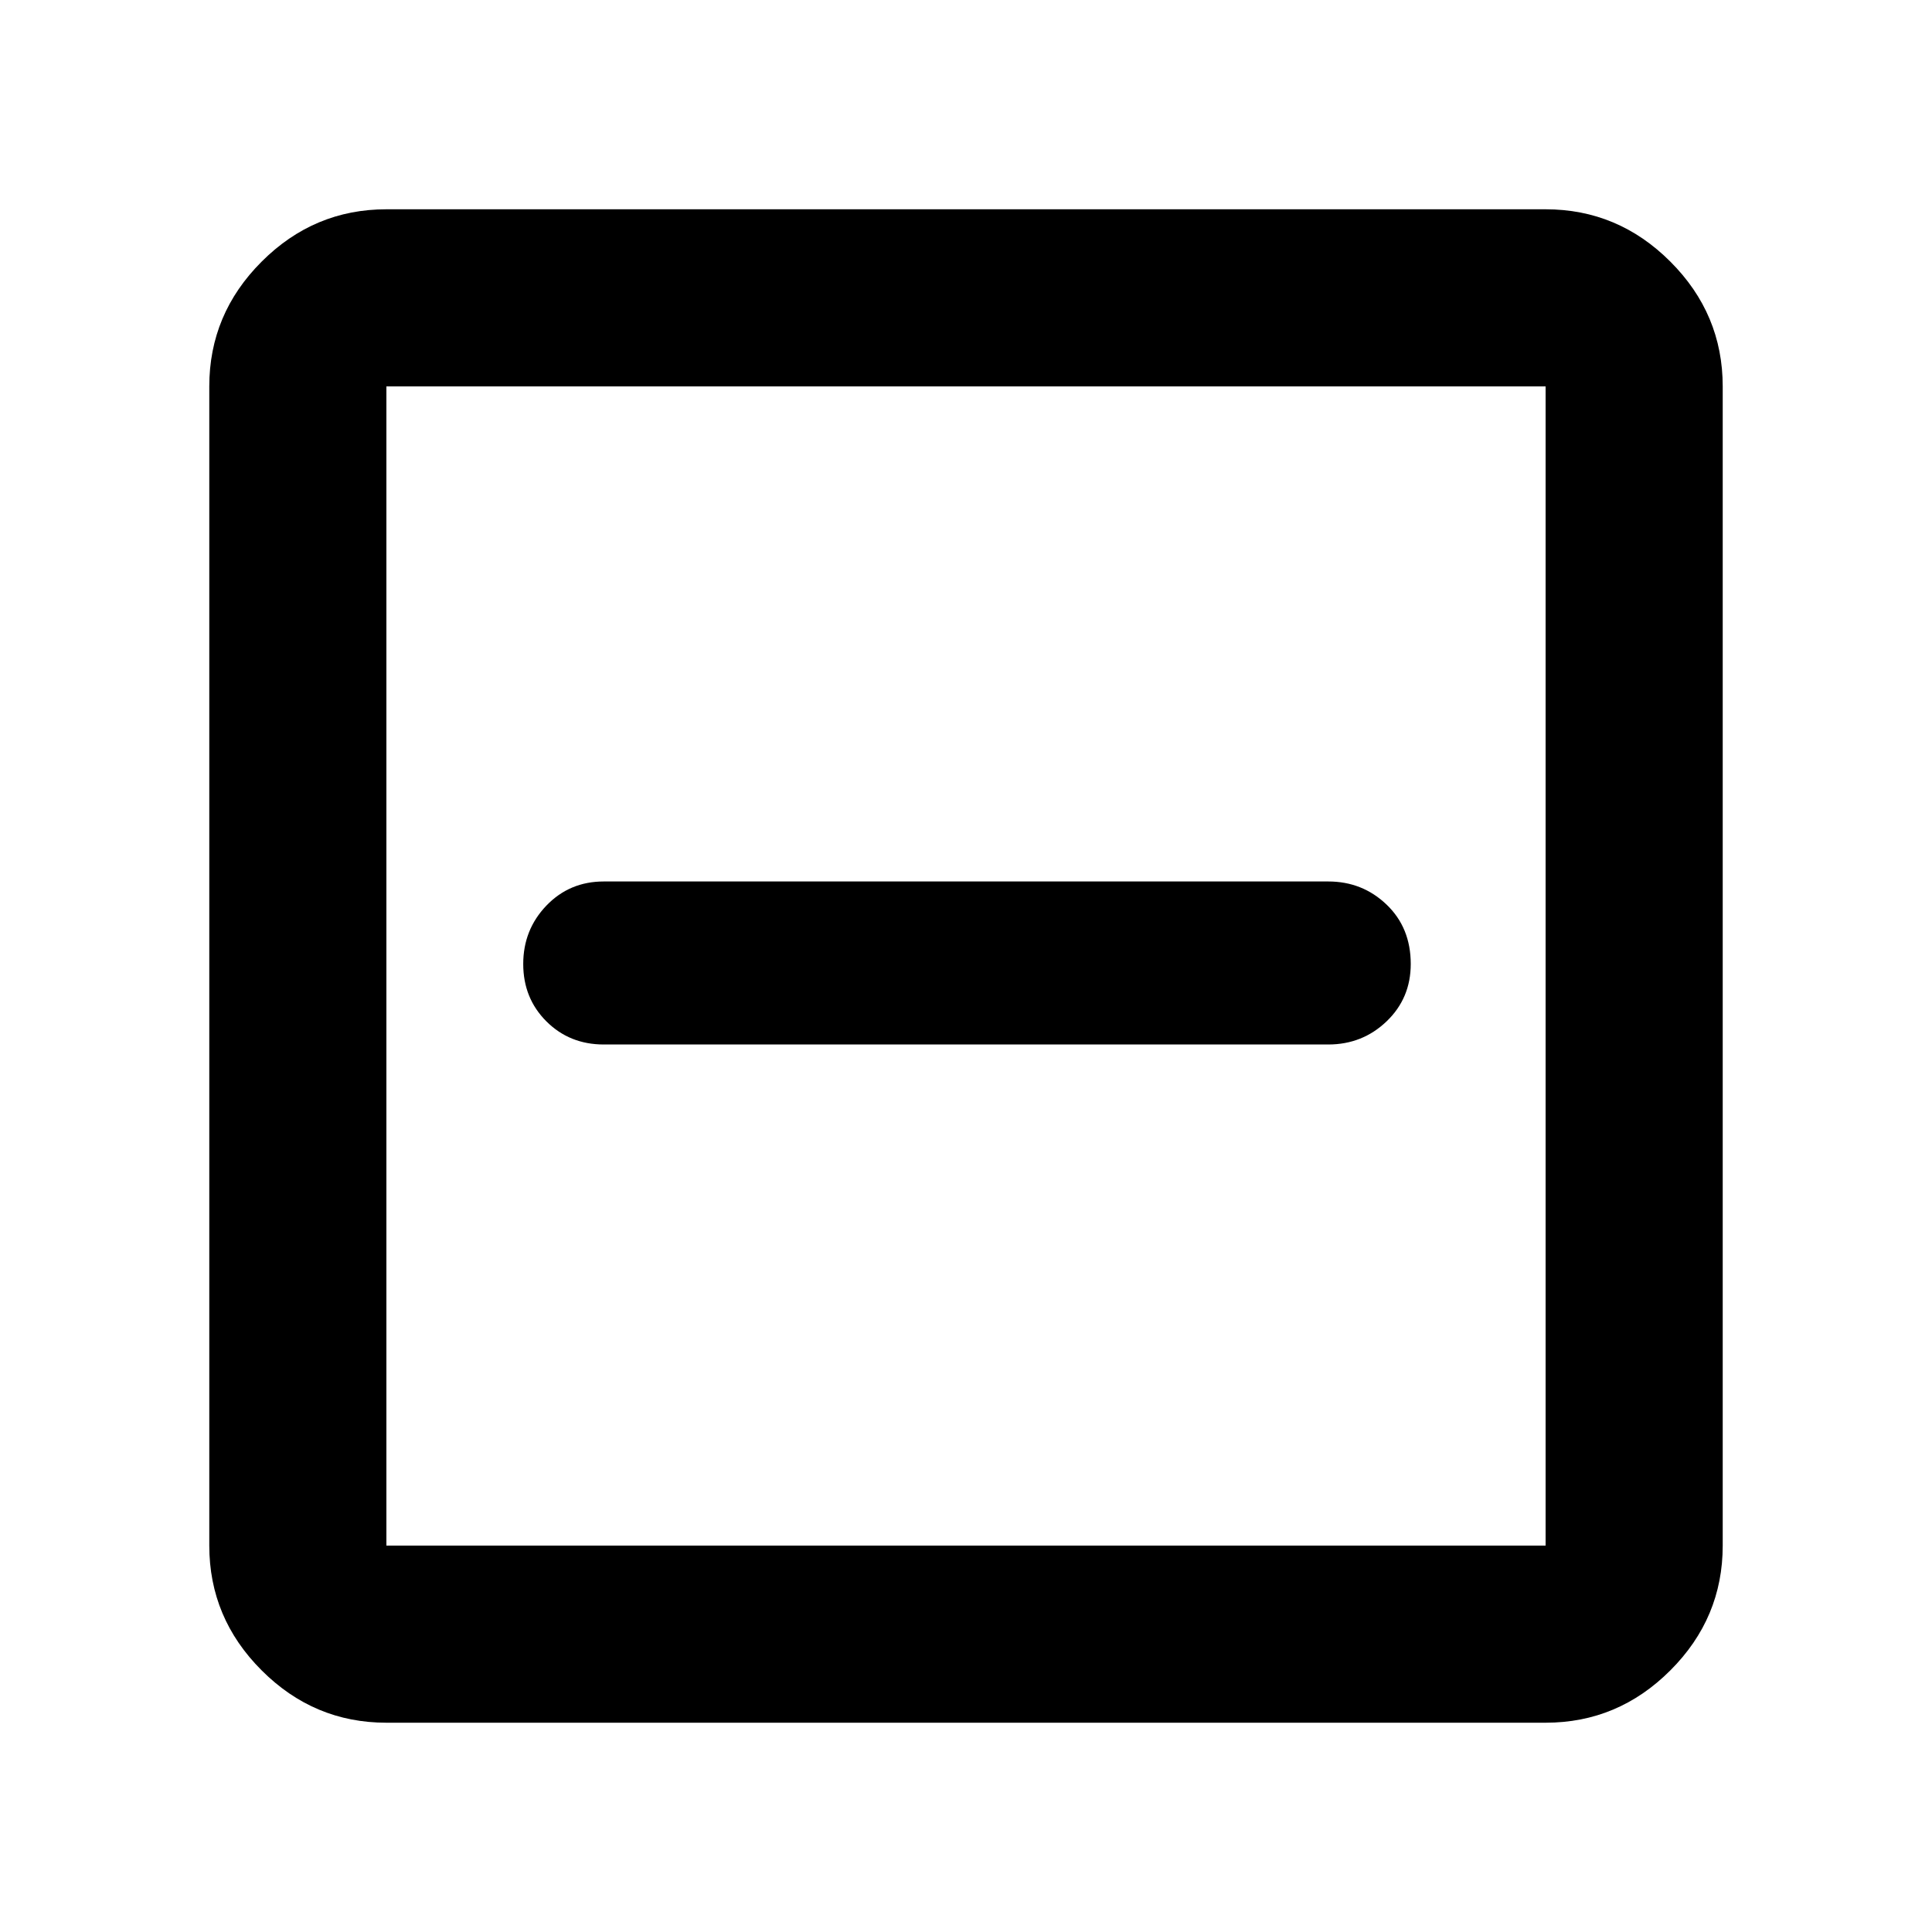 <svg xmlns="http://www.w3.org/2000/svg" height="40" width="40"><path d="M12.5 21.625h15q.708 0 1.208-.479t.5-1.188q0-.75-.5-1.229-.5-.479-1.208-.479h-15q-.708 0-1.188.5-.479.5-.479 1.208 0 .709.479 1.188.48.479 1.188.479ZM8 35.667q-1.5 0-2.583-1.084Q4.333 33.5 4.333 32V8q0-1.5 1.084-2.583Q6.5 4.333 8 4.333h24q1.5 0 2.583 1.084Q35.667 6.5 35.667 8v24q0 1.5-1.084 2.583Q33.5 35.667 32 35.667ZM8 32h24V8H8v24Zm0 0V8v24Z"/></svg>